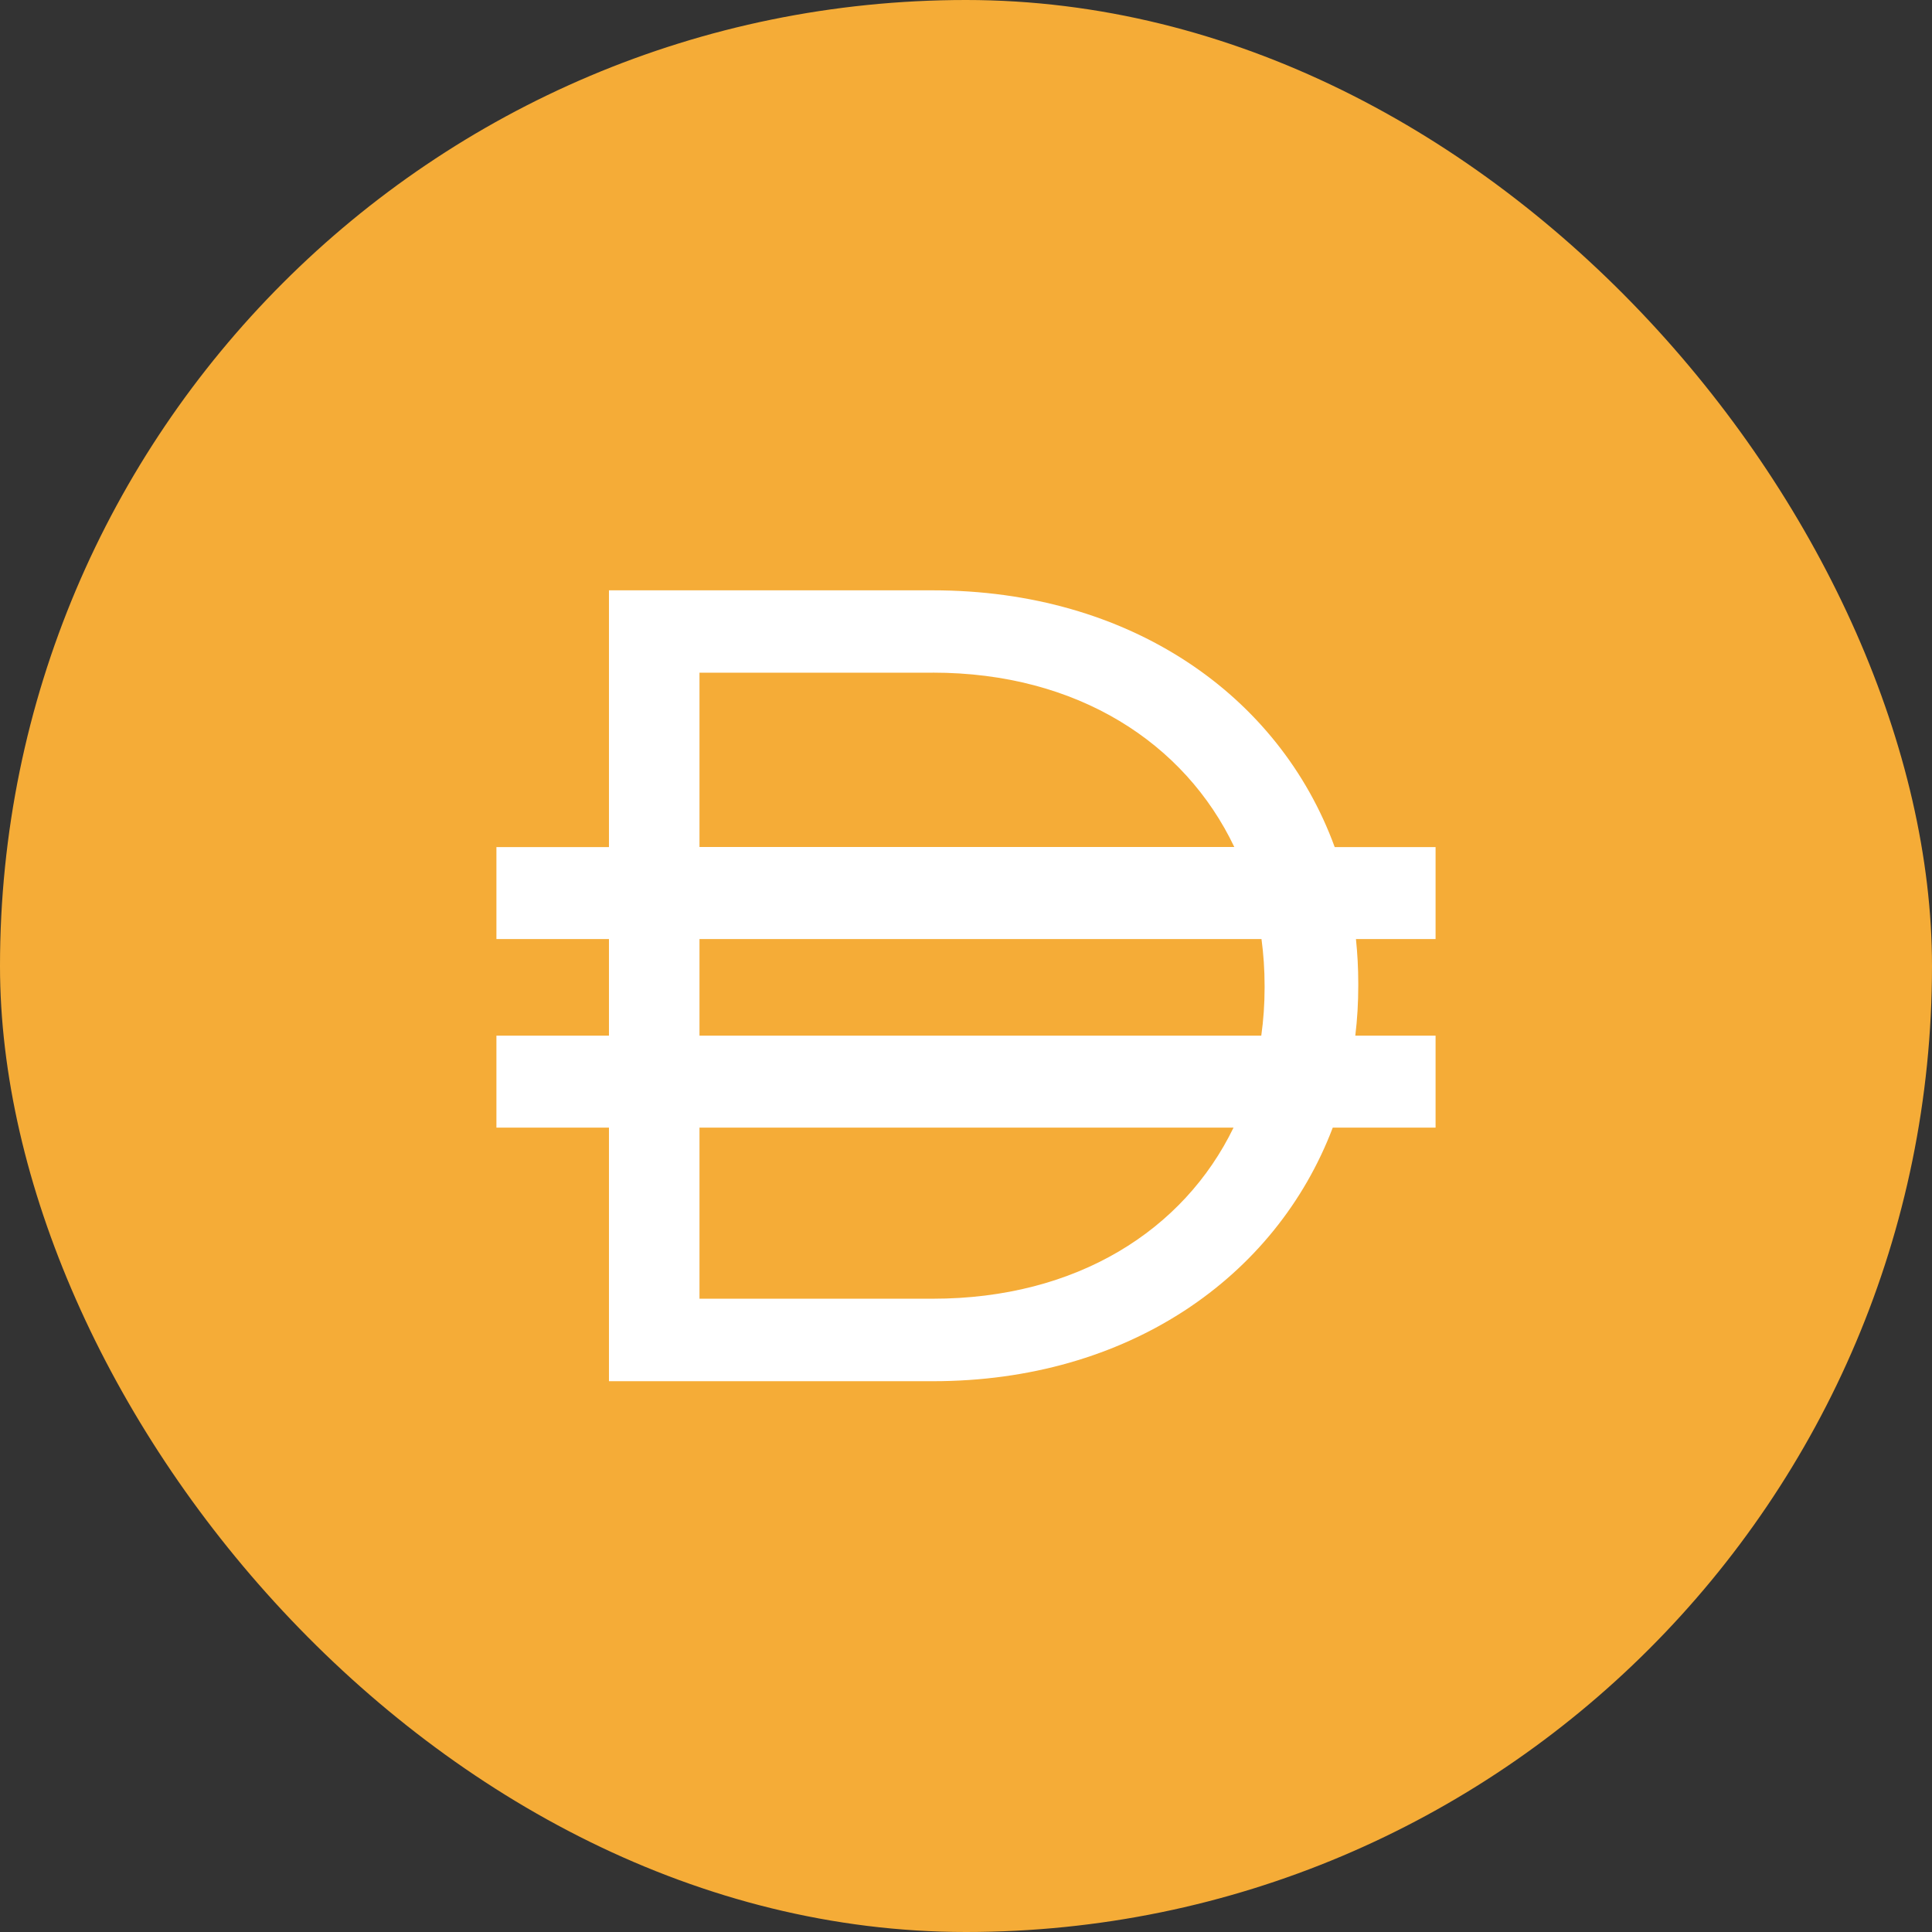 <svg width="56" height="56" viewBox="0 0 56 56" fill="none" xmlns="http://www.w3.org/2000/svg">
  <rect x="0" y="0" width="56" height="56" fill="#333333" stroke="none"/>
  <rect width="56" height="56" rx="28" fill="#F5AC37" />
  <path
    fill-rule="evenodd"
    clip-rule="evenodd"
    d="M17.651 17.111H27.039C32.748 17.111 37.077 20.143 38.687 24.553H41.611V27.219H39.303C39.347 27.64 39.37 28.07 39.37 28.506V28.572C39.37 29.062 39.342 29.546 39.284 30.019H41.611V32.684H38.631C36.979 37.033 32.685 40.035 27.04 40.035H17.651V32.684H14.389V30.019H17.651V27.219H14.389V24.554H17.651V17.111ZM20.275 32.684V37.644H27.037C31.212 37.644 34.313 35.657 35.755 32.684H20.275ZM36.559 30.019H20.275V27.219H36.565C36.624 27.659 36.655 28.11 36.655 28.572V28.636C36.655 29.108 36.622 29.567 36.559 30.017V30.019ZM27.04 19.497C31.232 19.497 34.343 21.537 35.777 24.551H20.275V19.498H27.037L27.04 19.497Z"
    fill="#fff"
  />
</svg>
